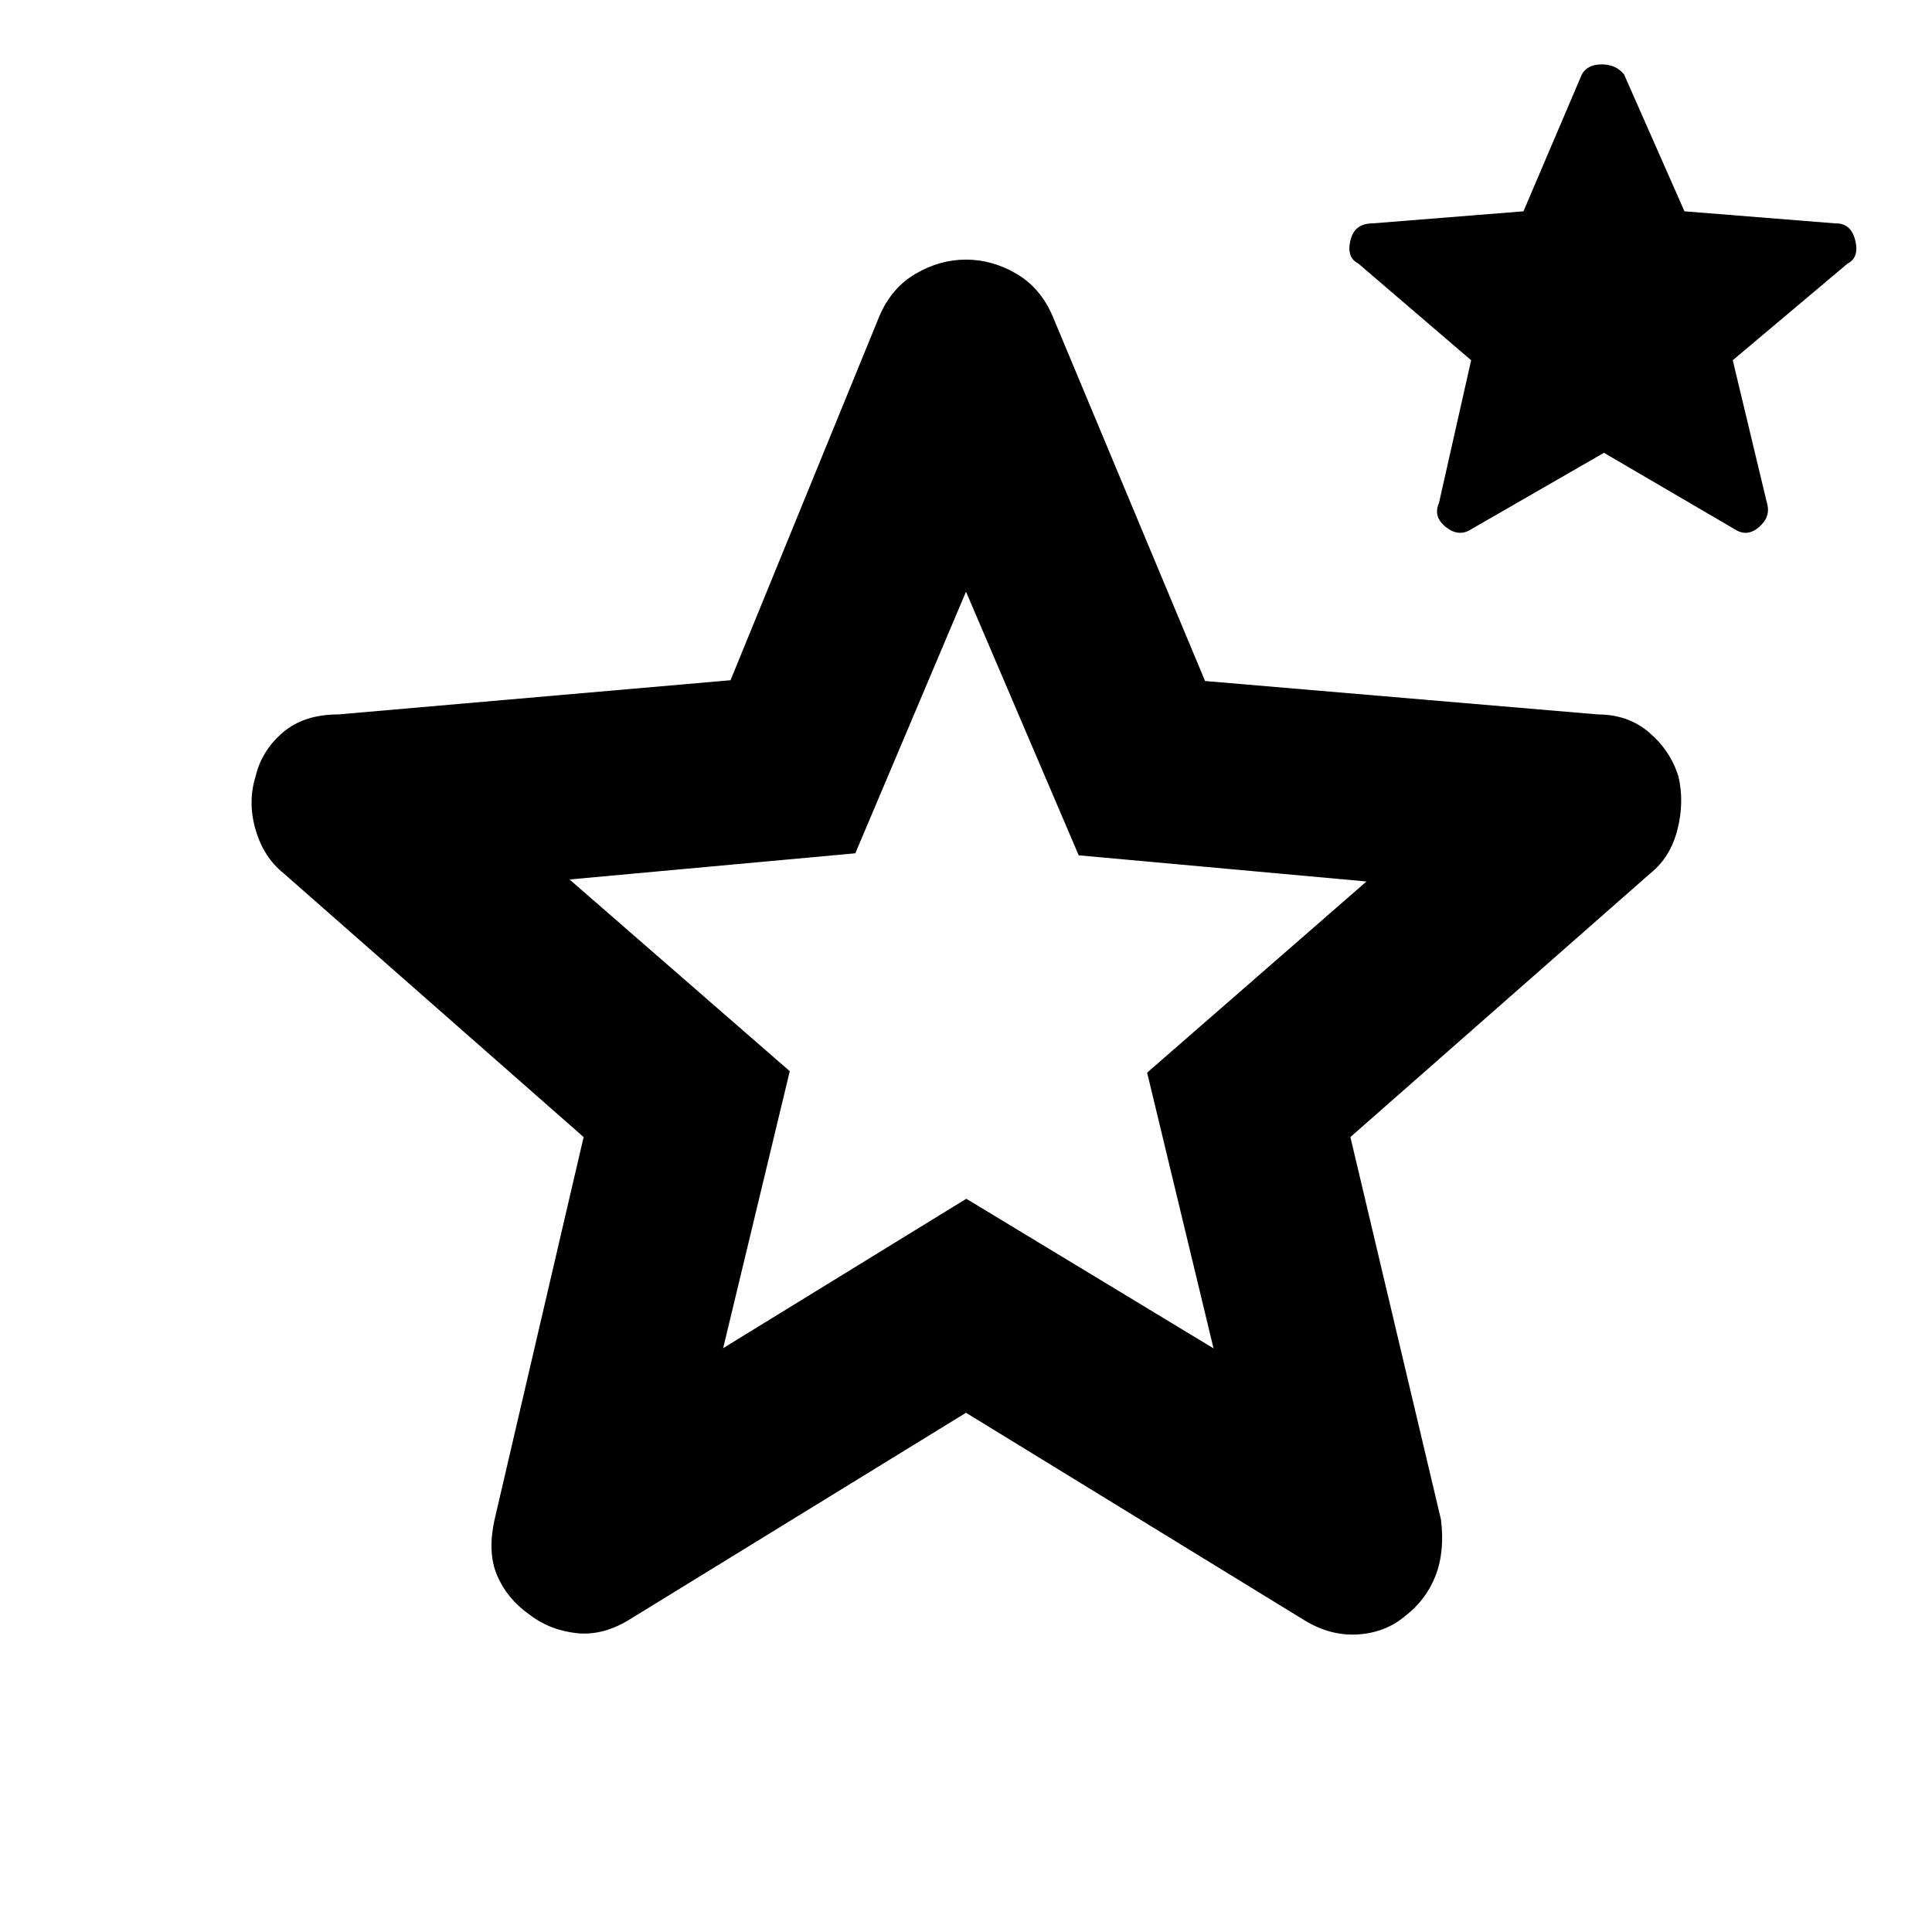 <svg xmlns="http://www.w3.org/2000/svg" height="48" viewBox="0 -960 960 960" width="48"><path d="m359.33-290.1 120.83-74.25L603-290l-33-137 109-95-143-13-56-131-55 130-142 13 109.43 95.26-33.1 137.64ZM480-258 314-156q-14 9-27.5 7.5t-23.54-9.3q-11.03-7.8-16-19.5Q242-189 246-206l44-189-149-131q-10-8-14-21.72-4-13.72 0-26.5Q130-587 140.5-596q10.5-9 27.5-9l195-17 74-181q6-14 18-21t25-7q13 0 25 7t18 21l75.79 181.39L794-605q15 0 25.5 9t14.5 21.78q3 12.78-.5 26.5T820-526L671-395l45 190q2 16-2.73 28.08-4.73 12.08-15.35 20.14-9.61 8.05-23.27 8.92Q661-147 648-155L480-258Zm317-477-66 38q-6.2 4-12.6-1.14-6.4-5.13-3.4-11.86l16-71-56-48q-6-3-4-11.5t11-8.5l75-6 29-68q2.75-5 9.88-5 7.12 0 11.12 5l30 68 75 6q7.73-.17 9.86 8.42Q924-832 918-829l-57 48 17 71q2 6.73-3.9 11.86Q868.2-693 862-697l-65-38ZM480-478Z"/></svg>